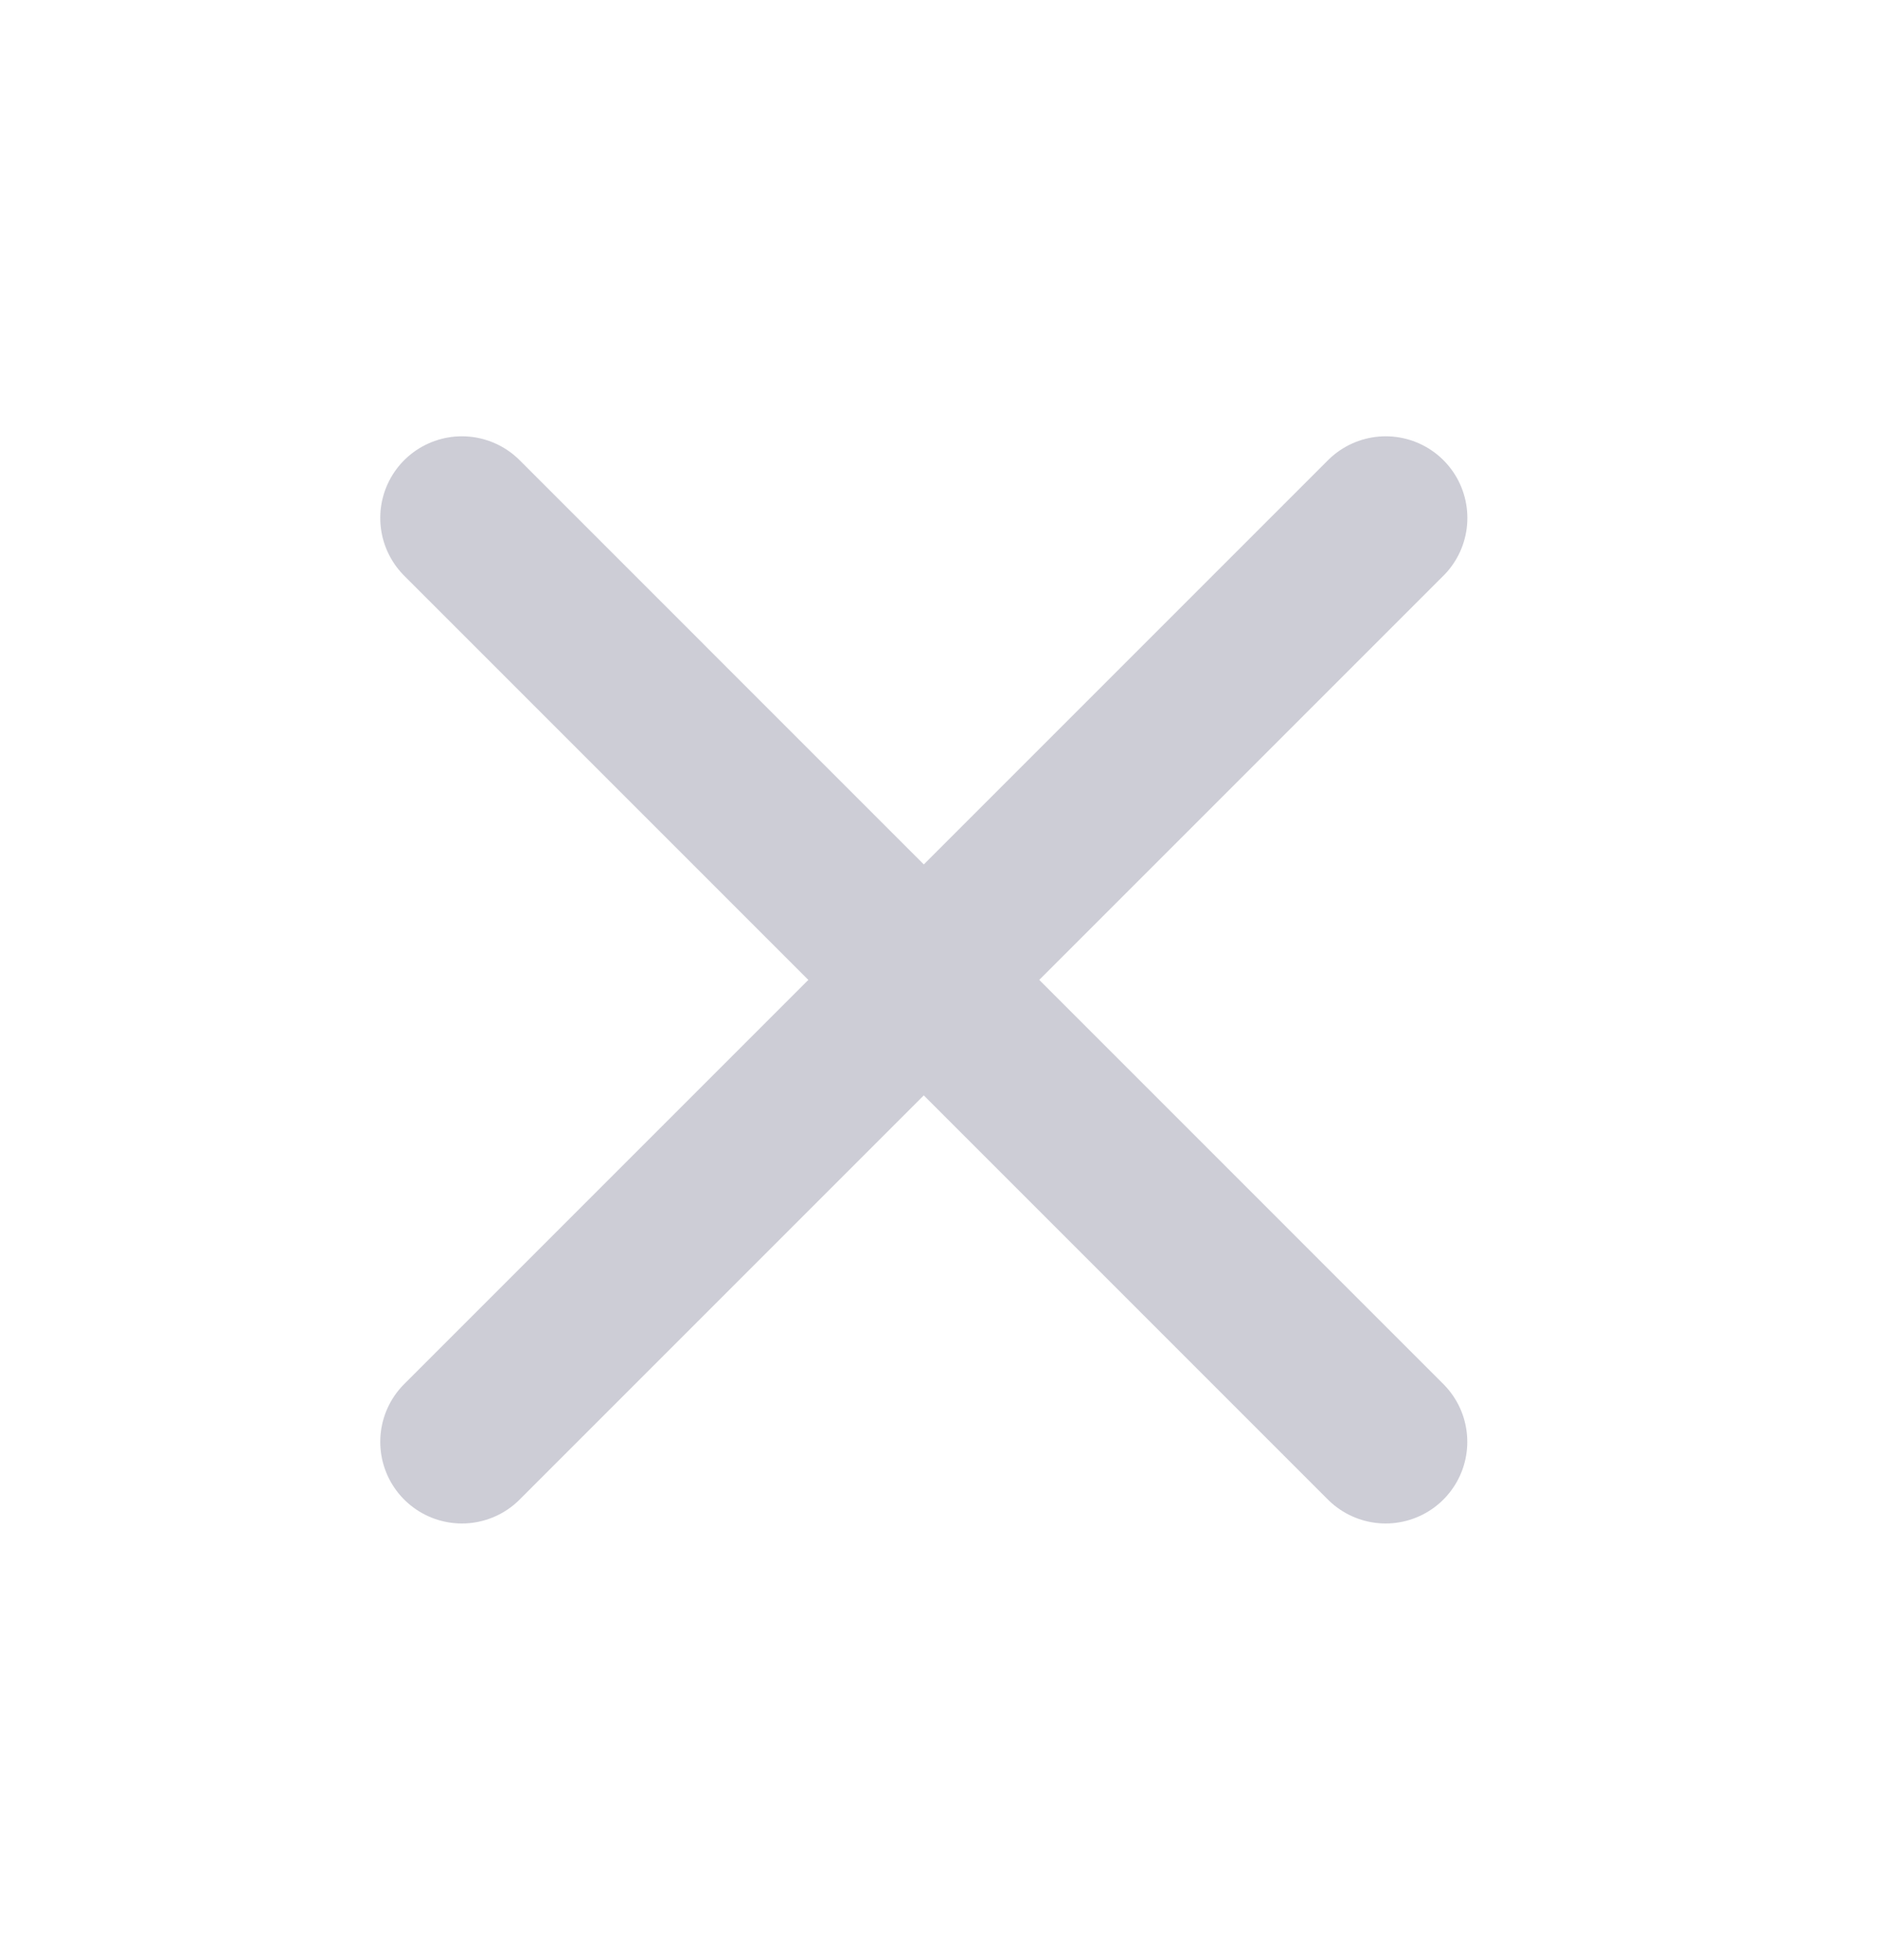 <svg width="23" height="24" viewBox="0 0 23 24" fill="none" xmlns="http://www.w3.org/2000/svg">
<g id="Group 28">
<path id="Vector 208" d="M5.657 6.343L16.97 17.657" stroke="#CDCDD6" stroke-width="2" stroke-linecap="round" stroke-linejoin="round"/>
<path id="Vector 209" d="M16.971 6.343L5.657 17.657" stroke="#CDCDD6" stroke-width="2" stroke-linecap="round" stroke-linejoin="round"/>
</g>
</svg>
